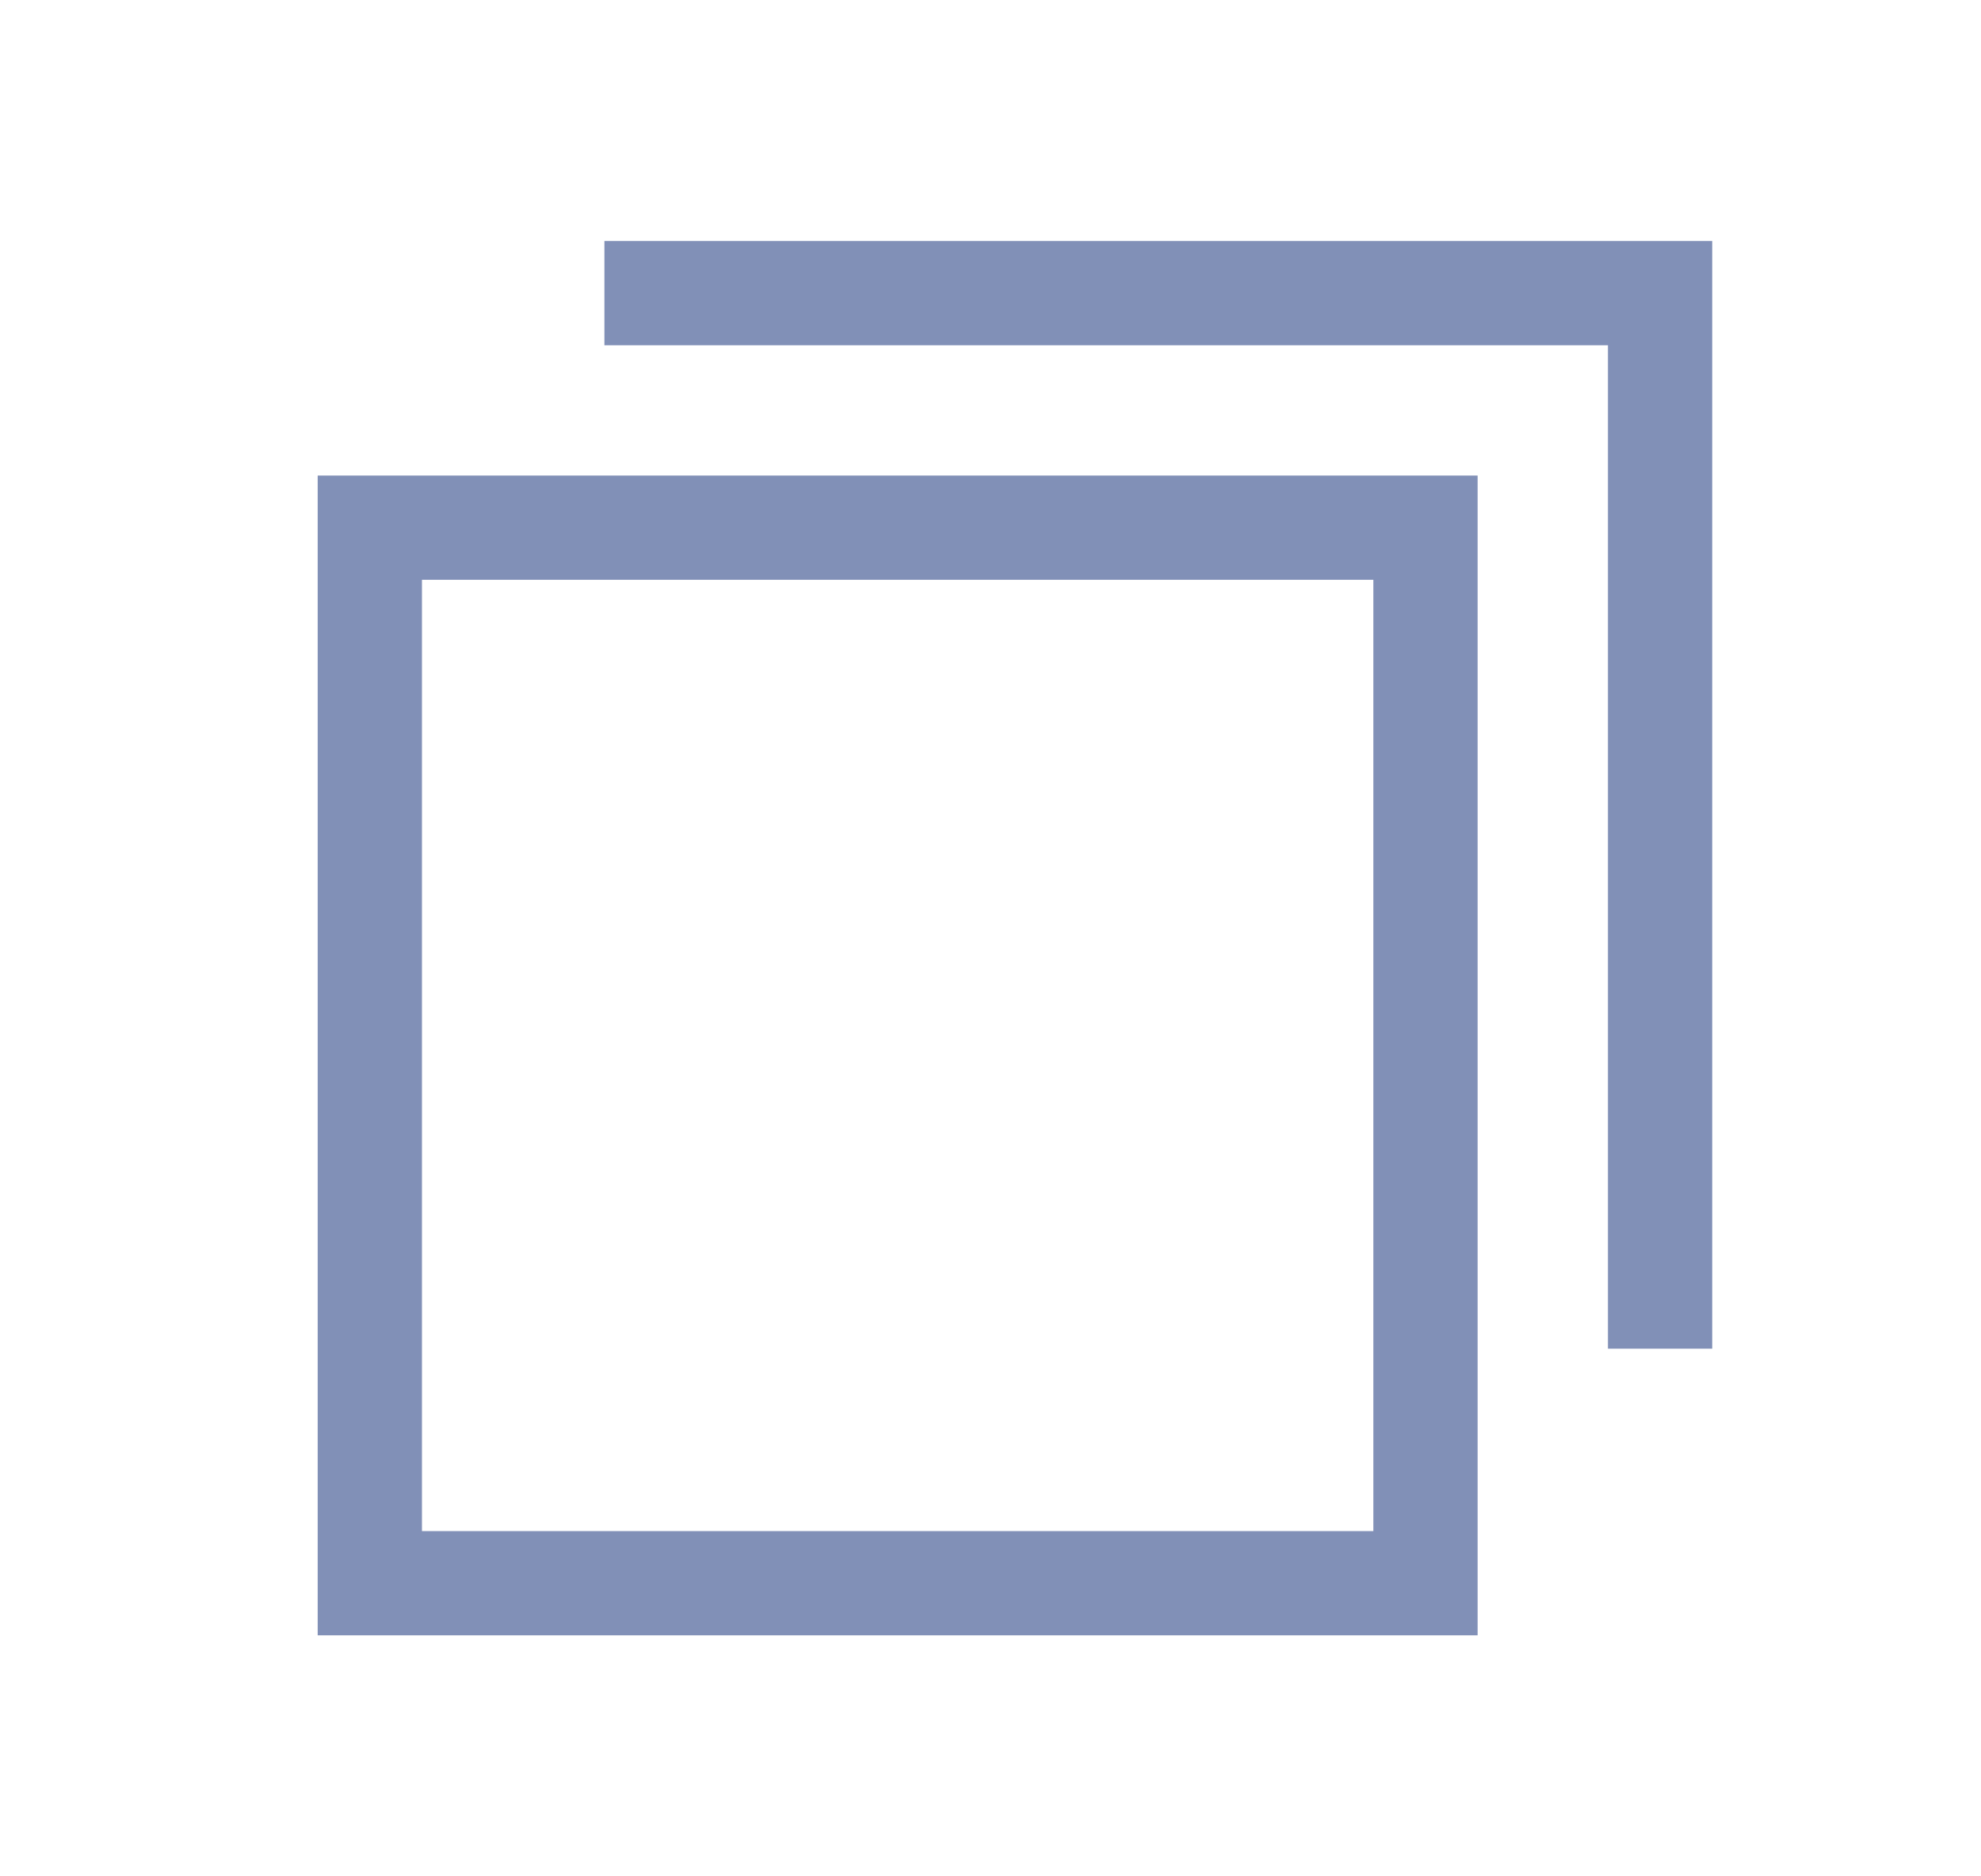 <svg width="19" height="18" viewBox="0 0 19 18" fill="none" xmlns="http://www.w3.org/2000/svg">
<path d="M15.922 12.938V2.812H5.797" stroke="#8190B7" strokeWidth="1.5" strokeLinecap="round" strokeLinejoin="round"/>
<path d="M13.672 5.062H3.547V15.188H13.672V5.062Z" stroke="#8190B7" strokeWidth="1.5" strokeLinecap="round" strokeLinejoin="round"/>
</svg>
